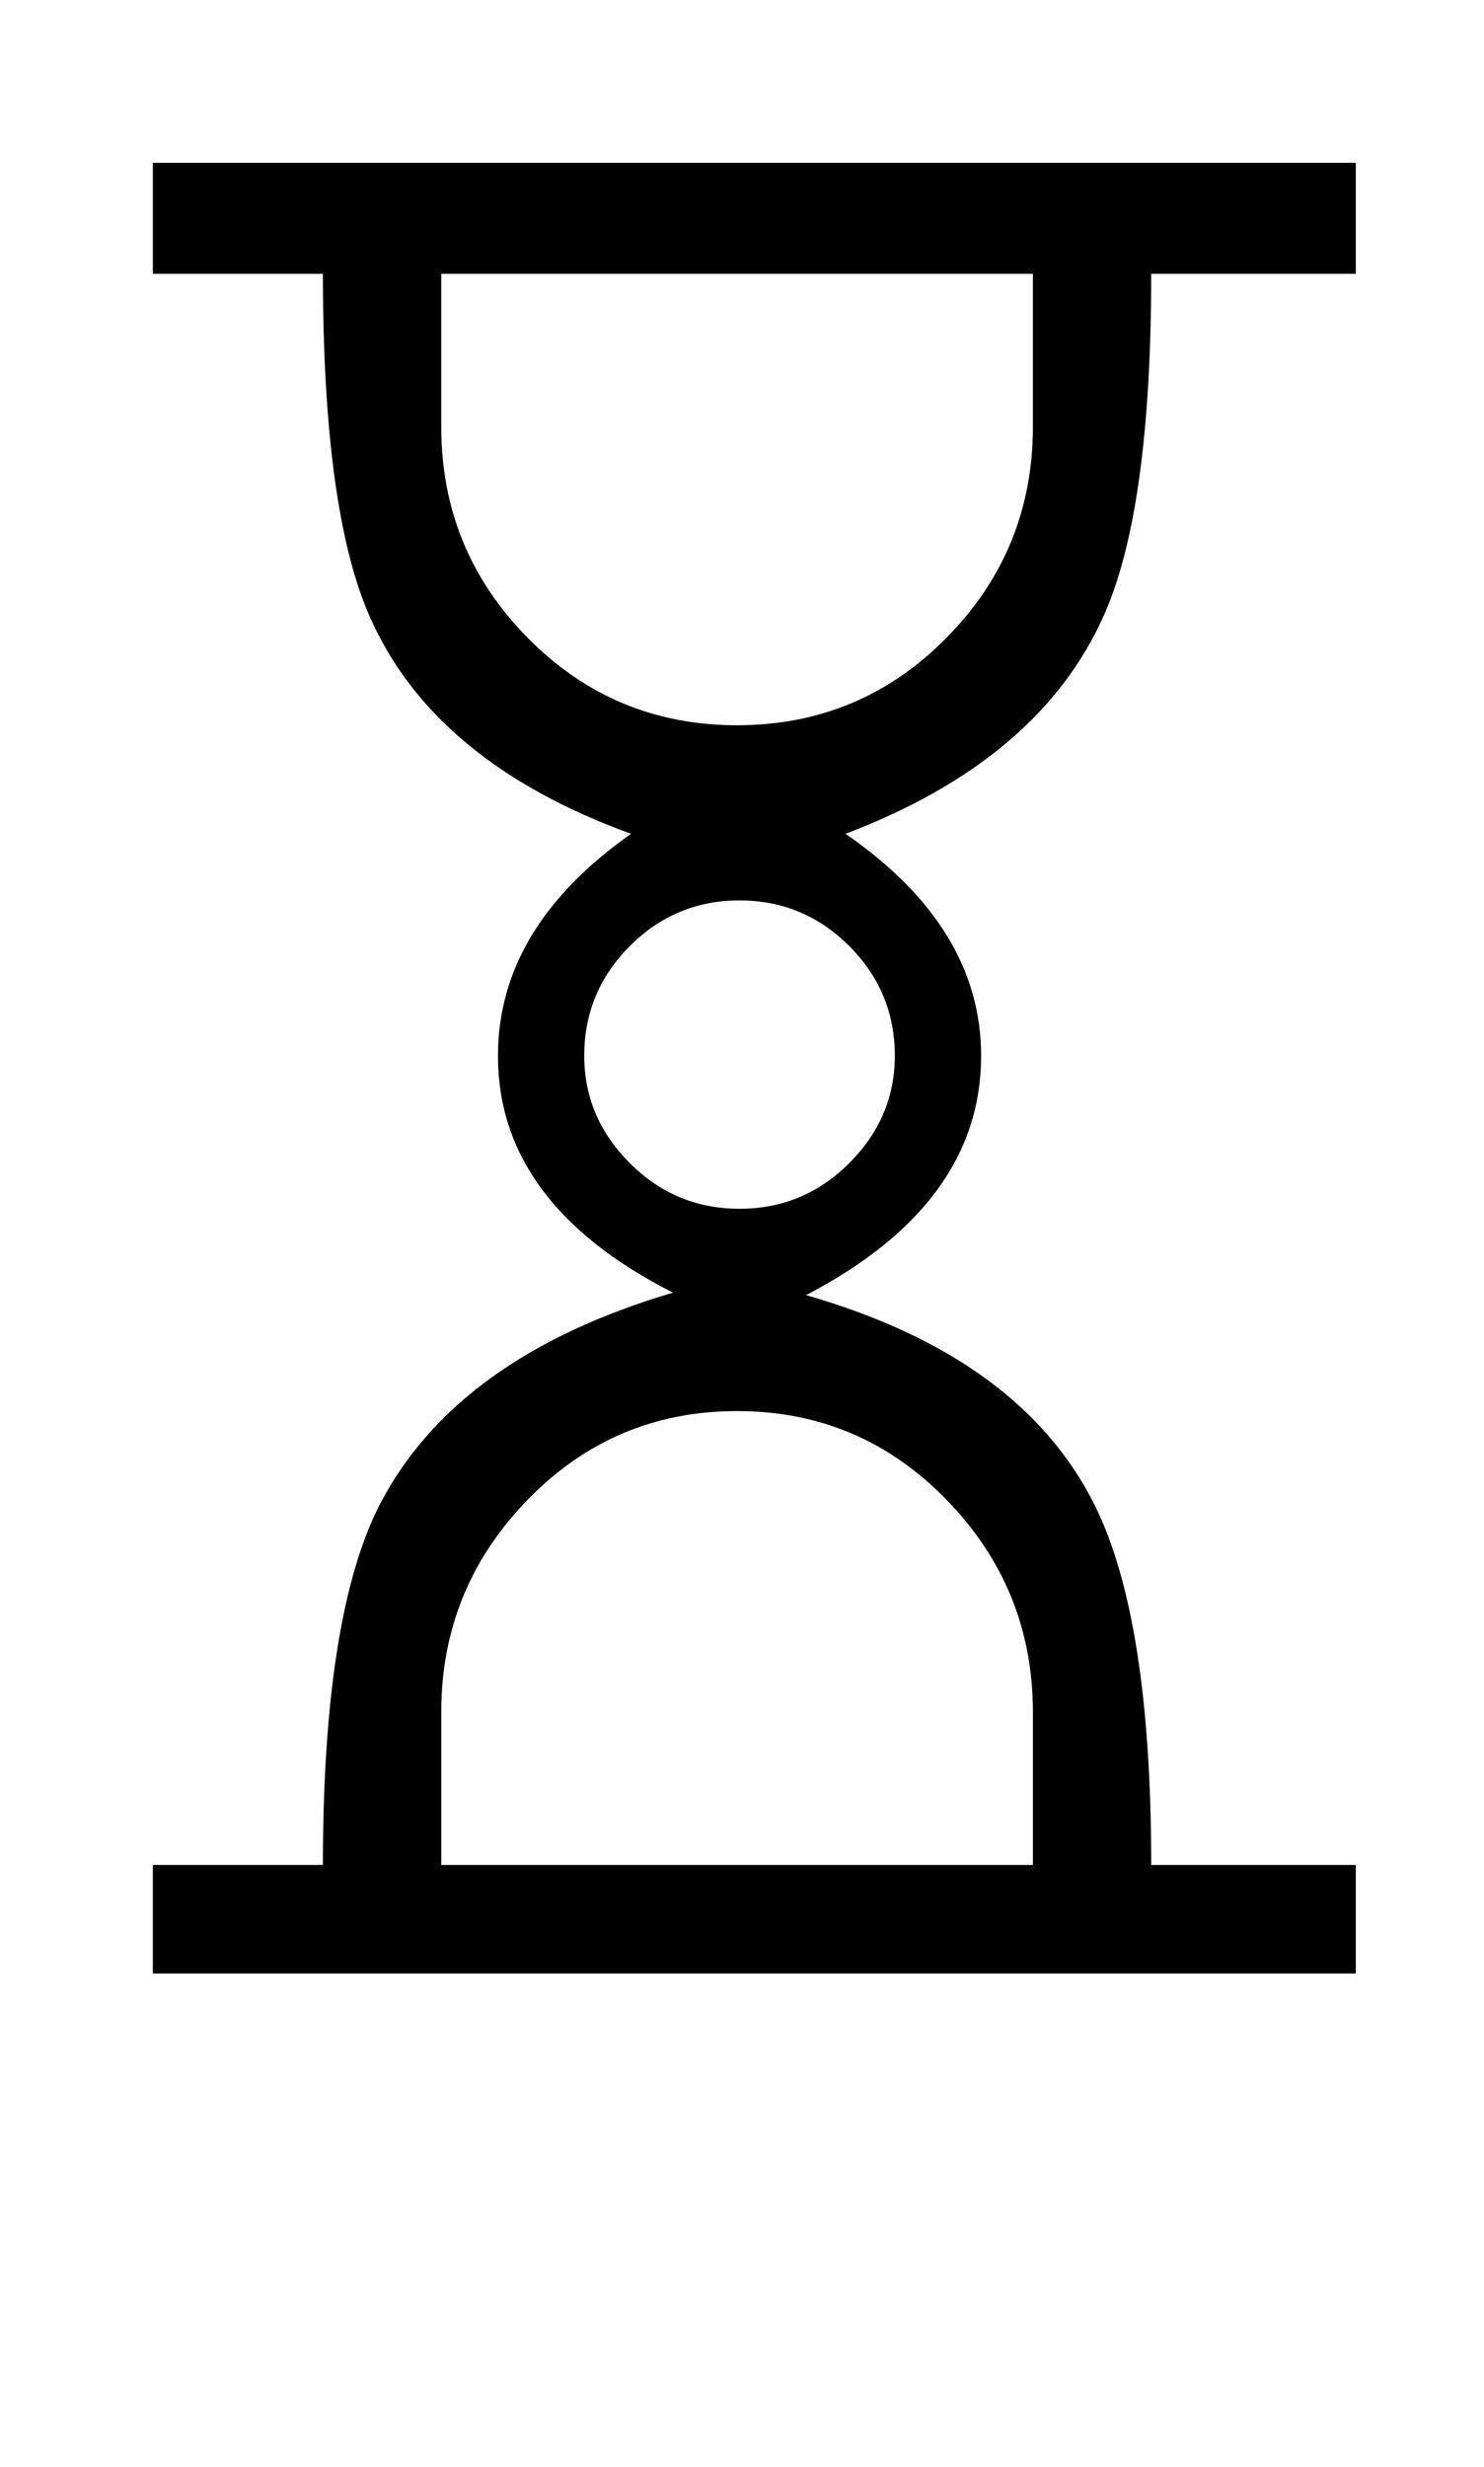 <?xml version="1.0" standalone="no"?>
<!DOCTYPE svg PUBLIC "-//W3C//DTD SVG 1.1//EN" "http://www.w3.org/Graphics/SVG/1.1/DTD/svg11.dtd" >
<svg xmlns="http://www.w3.org/2000/svg" xmlns:xlink="http://www.w3.org/1999/xlink" version="1.1" viewBox="-10 0 602 1000">
   <path fill="currentColor"
d="M540 800h-488v-44h69q0 -101 23 -146q31 -60 119 -86q-71 -36 -71 -96q0 -52 54 -90q-80 -29 -106 -88q-19 -43 -19 -139h-69v-45h488v45h-83q0 95 -19 138q-26 59 -105 89q55 38 55 90q0 60 -71 97q87 25 117 85q23 46 23 146h83v44zM409 173v-62h-240v62q0 50 35 85.5
t85 35.5t85 -35.5t35 -85.5zM353 428q0 -26 -18.5 -44.5t-44.5 -18.5t-44.5 18.5t-18.5 44.5q0 25 18.5 43.5t44.5 18.5t44.5 -18.5t18.5 -43.5zM409 694q0 -50 -35 -86t-85 -36t-85 36t-35 86v62h240v-62z" />
</svg>
